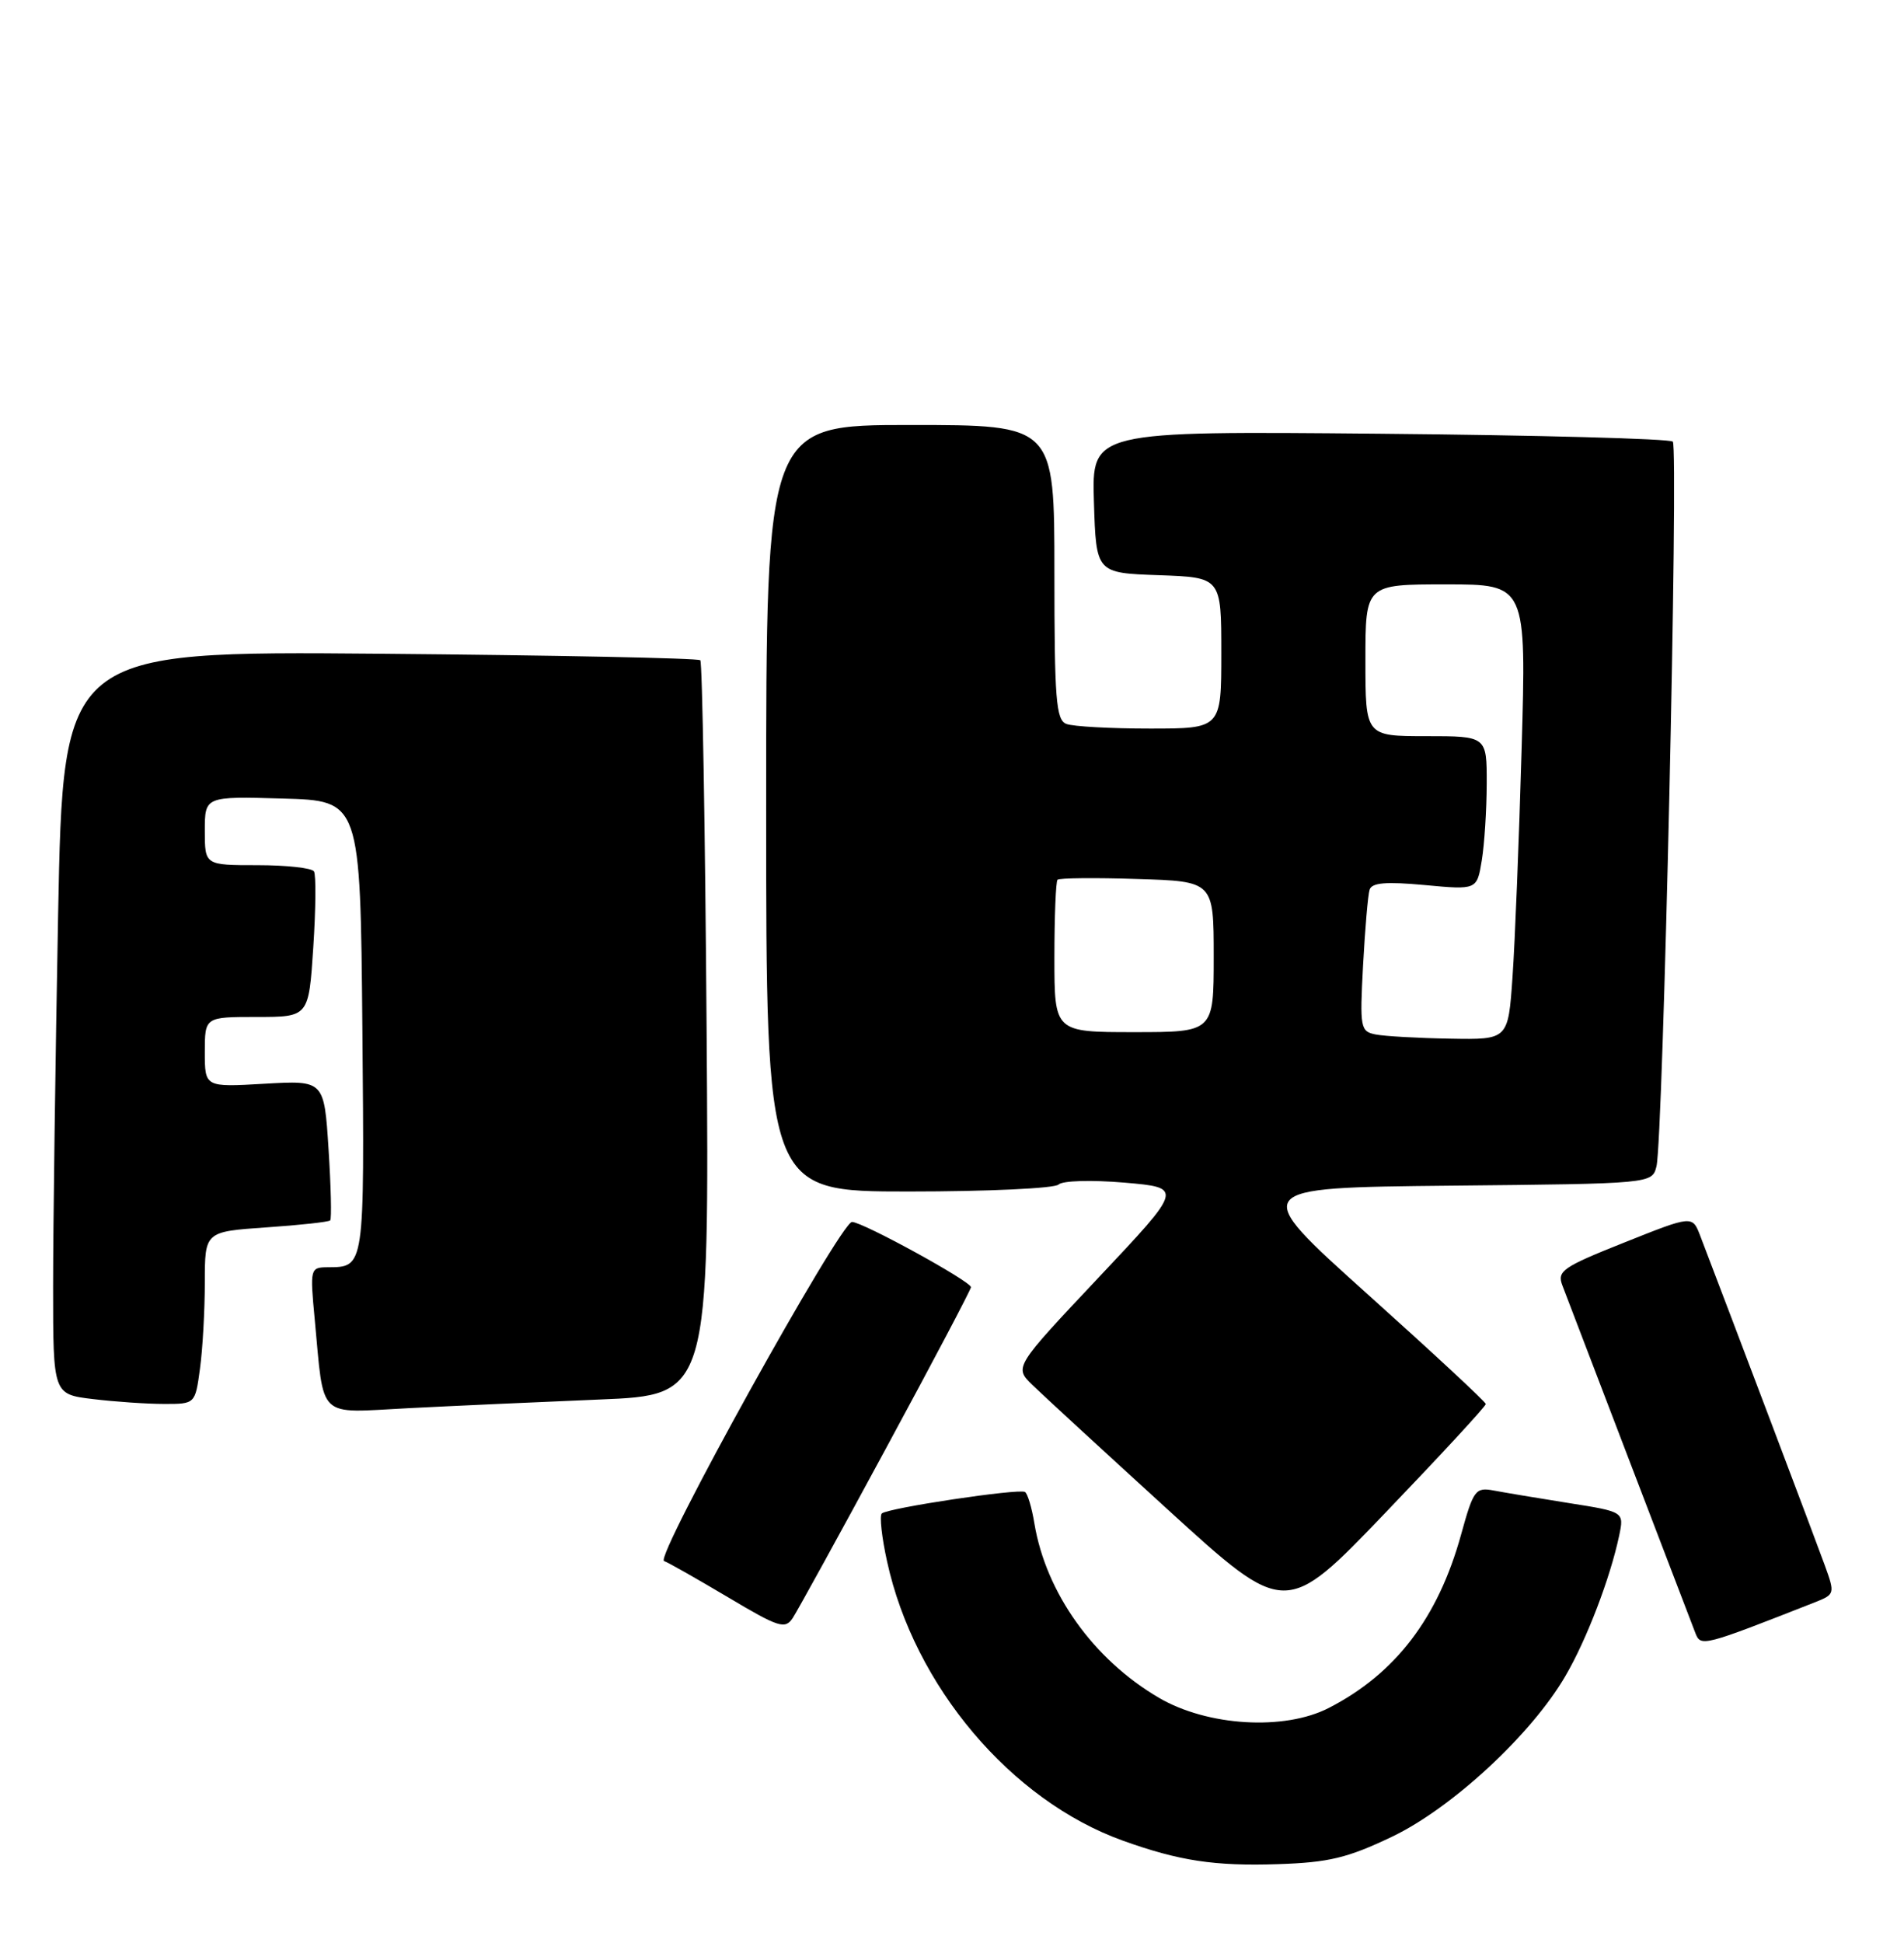 <?xml version="1.0" encoding="UTF-8" standalone="no"?>
<!DOCTYPE svg PUBLIC "-//W3C//DTD SVG 1.1//EN" "http://www.w3.org/Graphics/SVG/1.1/DTD/svg11.dtd" >
<svg xmlns="http://www.w3.org/2000/svg" xmlns:xlink="http://www.w3.org/1999/xlink" version="1.1" viewBox="0 0 251 256">
 <g >
 <path fill="currentColor"
d=" M 183.50 242.02 C 191.41 238.24 201.89 228.54 206.37 220.83 C 209.17 216.04 212.27 207.93 213.45 202.35 C 214.11 199.20 214.11 199.20 206.81 198.05 C 202.79 197.41 198.34 196.67 196.93 196.40 C 194.51 195.95 194.24 196.31 192.61 202.21 C 189.58 213.17 183.98 220.52 175.19 225.04 C 169.32 228.07 159.17 227.46 152.76 223.70 C 144.14 218.65 137.88 209.88 136.36 200.73 C 136.02 198.65 135.46 196.79 135.12 196.59 C 134.30 196.11 116.96 198.71 116.24 199.43 C 115.93 199.74 116.24 202.58 116.94 205.74 C 120.52 222.16 133.27 237.24 148.04 242.54 C 155.46 245.20 160.12 245.91 168.50 245.63 C 175.18 245.41 177.65 244.81 183.50 242.02 Z  M 239.22 211.14 C 241.89 210.09 241.91 210.00 240.57 206.29 C 239.47 203.23 228.58 174.45 224.13 162.82 C 223.10 160.14 223.10 160.14 214.13 163.72 C 205.97 166.97 205.23 167.48 205.97 169.39 C 206.42 170.55 210.40 180.95 214.81 192.50 C 219.23 204.05 223.14 214.27 223.51 215.21 C 224.21 217.00 224.52 216.92 239.22 211.14 Z  M 116.81 190.82 C 122.97 179.45 128.00 169.91 128.00 169.61 C 128.00 168.84 113.75 161.03 112.32 161.01 C 110.80 161.00 86.25 205.25 87.54 205.69 C 88.07 205.87 91.85 208.02 95.95 210.45 C 102.68 214.46 103.50 214.72 104.51 213.19 C 105.12 212.26 110.66 202.20 116.81 190.82 Z  M 195.87 185.00 C 195.86 184.72 188.83 178.20 180.25 170.50 C 164.66 156.50 164.66 156.50 191.22 156.23 C 217.79 155.97 217.79 155.97 218.37 153.68 C 219.24 150.18 221.30 58.97 220.52 58.19 C 220.14 57.81 202.75 57.34 181.88 57.15 C 143.92 56.80 143.92 56.80 144.21 66.15 C 144.50 75.50 144.50 75.50 152.75 75.79 C 161.00 76.08 161.00 76.08 161.00 86.04 C 161.00 96.00 161.00 96.00 151.58 96.00 C 146.40 96.00 141.45 95.73 140.58 95.39 C 139.21 94.87 139.00 92.15 139.00 75.39 C 139.00 56.00 139.00 56.00 120.00 56.00 C 101.00 56.00 101.00 56.00 101.00 106.50 C 101.00 157.00 101.00 157.00 119.80 157.00 C 130.14 157.00 139.03 156.59 139.55 156.08 C 140.08 155.57 143.89 155.46 148.24 155.83 C 155.98 156.50 155.98 156.50 144.84 168.32 C 133.69 180.15 133.69 180.15 136.10 182.49 C 137.42 183.78 145.47 191.18 153.98 198.94 C 169.47 213.06 169.47 213.06 182.68 199.28 C 189.95 191.70 195.89 185.28 195.87 185.00 Z  M 79.00 184.41 C 93.50 183.82 93.50 183.82 93.15 135.66 C 92.96 109.17 92.58 87.28 92.32 87.00 C 92.05 86.72 73.04 86.34 50.08 86.14 C 8.33 85.79 8.33 85.79 7.66 120.56 C 7.30 139.68 7.00 161.72 7.00 169.52 C 7.00 183.72 7.00 183.72 12.25 184.35 C 15.14 184.70 19.35 184.99 21.61 184.99 C 25.73 185.00 25.73 185.00 26.36 180.36 C 26.71 177.81 27.00 172.70 27.00 169.00 C 27.00 162.29 27.00 162.29 35.08 161.73 C 39.52 161.43 43.32 161.01 43.53 160.81 C 43.73 160.60 43.63 156.37 43.31 151.39 C 42.73 142.35 42.73 142.35 34.86 142.80 C 27.00 143.26 27.00 143.26 27.00 138.63 C 27.00 134.00 27.00 134.00 33.85 134.00 C 40.70 134.00 40.70 134.00 41.30 124.82 C 41.63 119.77 41.67 115.27 41.39 114.82 C 41.11 114.37 37.76 114.00 33.94 114.00 C 27.00 114.00 27.00 114.00 27.00 109.47 C 27.00 104.93 27.00 104.93 37.25 105.22 C 47.50 105.50 47.50 105.50 47.77 135.43 C 48.05 167.32 48.10 166.95 43.17 166.98 C 40.90 167.00 40.86 167.17 41.48 173.75 C 42.76 187.24 41.65 186.17 53.84 185.55 C 59.70 185.25 71.03 184.74 79.00 184.41 Z  M 181.36 136.31 C 179.33 135.91 179.25 135.46 179.69 127.20 C 179.95 122.41 180.33 117.93 180.55 117.24 C 180.84 116.30 182.71 116.15 187.82 116.62 C 194.70 117.26 194.70 117.26 195.34 113.38 C 195.69 111.25 195.98 106.69 195.99 103.25 C 196.00 97.00 196.00 97.00 188.00 97.00 C 180.00 97.00 180.00 97.00 180.00 87.00 C 180.00 77.00 180.00 77.00 190.61 77.00 C 201.22 77.00 201.22 77.00 200.59 98.75 C 200.25 110.71 199.71 124.21 199.39 128.75 C 198.82 137.00 198.82 137.00 191.16 136.86 C 186.95 136.79 182.54 136.54 181.36 136.31 Z  M 139.00 126.17 C 139.00 120.76 139.19 116.15 139.41 115.92 C 139.64 115.69 144.36 115.64 149.91 115.82 C 160.00 116.13 160.00 116.13 160.00 126.07 C 160.00 136.00 160.00 136.00 149.50 136.00 C 139.00 136.00 139.00 136.00 139.00 126.17 Z "/>
</g>
</svg>
